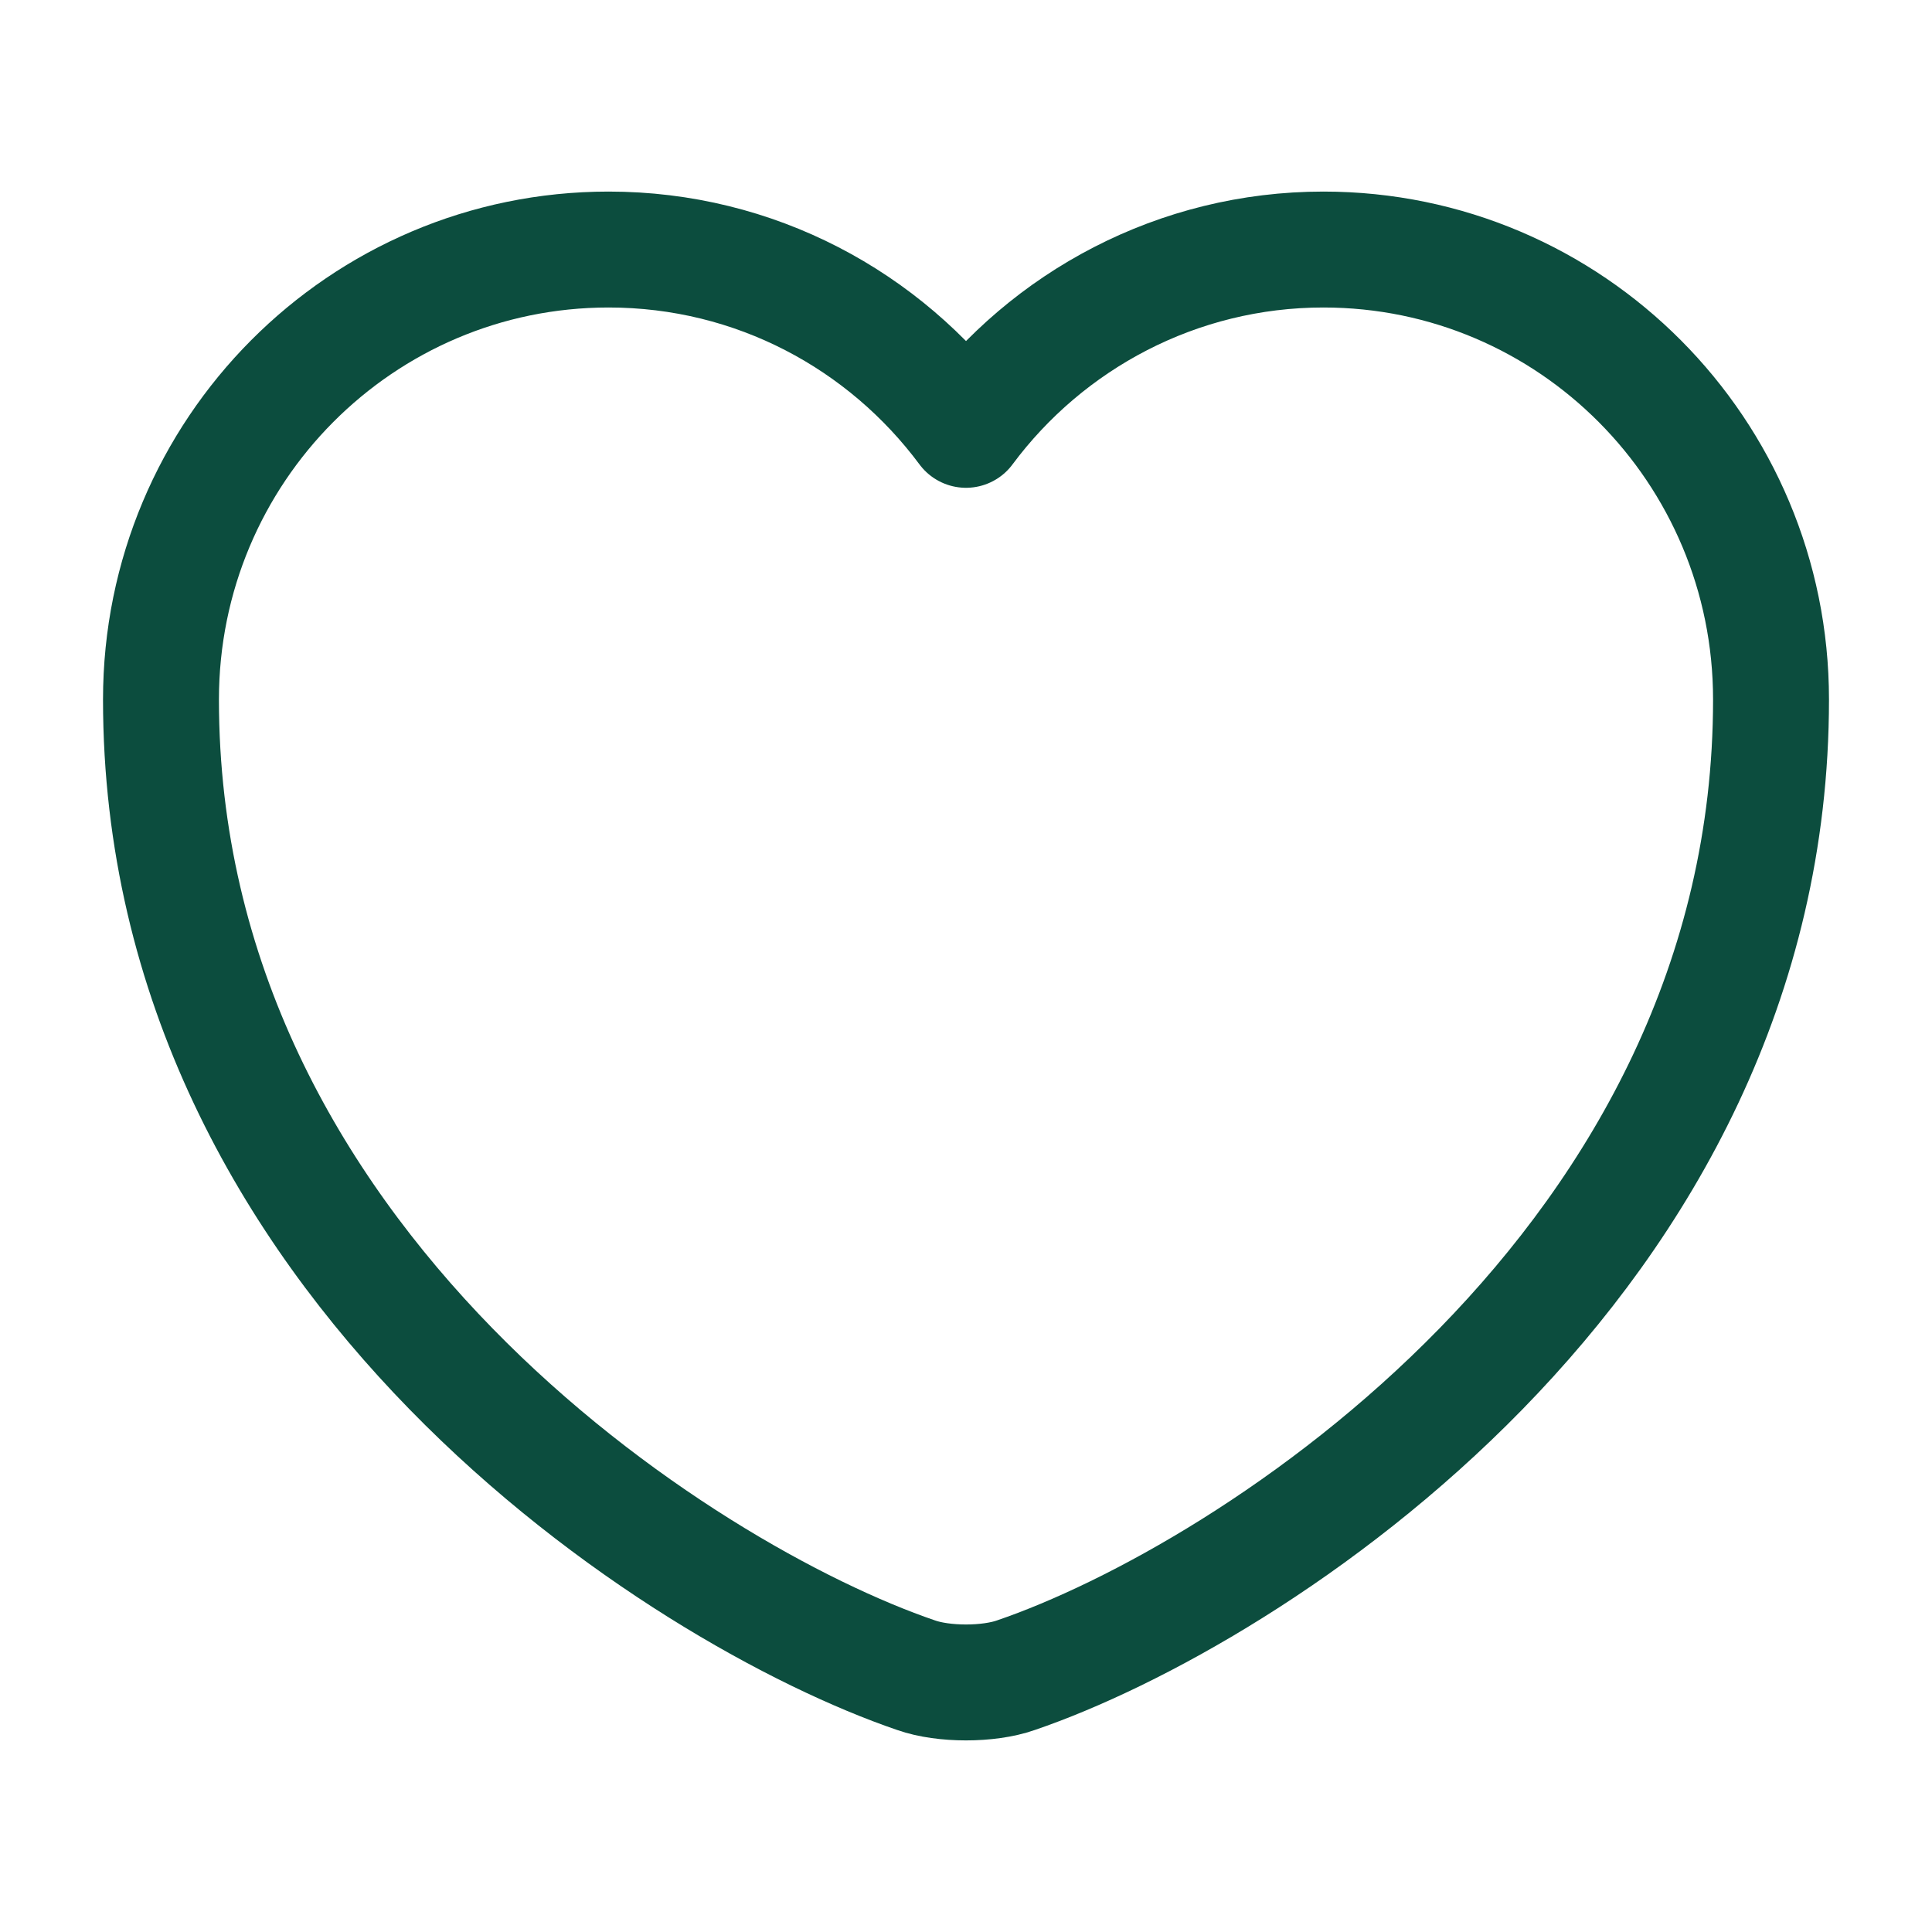 <svg width="25" height="25" viewBox="0 0 25 25" fill="none" xmlns="http://www.w3.org/2000/svg">
<path d="M13.146 21.677C12.792 21.802 12.208 21.802 11.854 21.677C8.833 20.646 2.083 16.344 2.083 9.052C2.083 5.833 4.677 3.229 7.875 3.229C9.771 3.229 11.448 4.146 12.5 5.562C13.552 4.146 15.239 3.229 17.125 3.229C20.323 3.229 22.917 5.833 22.917 9.052C22.917 16.344 16.167 20.646 13.146 21.677Z" stroke="#0C4D3E" stroke-width="1.5" stroke-linecap="round" stroke-linejoin="round"/>
</svg>
